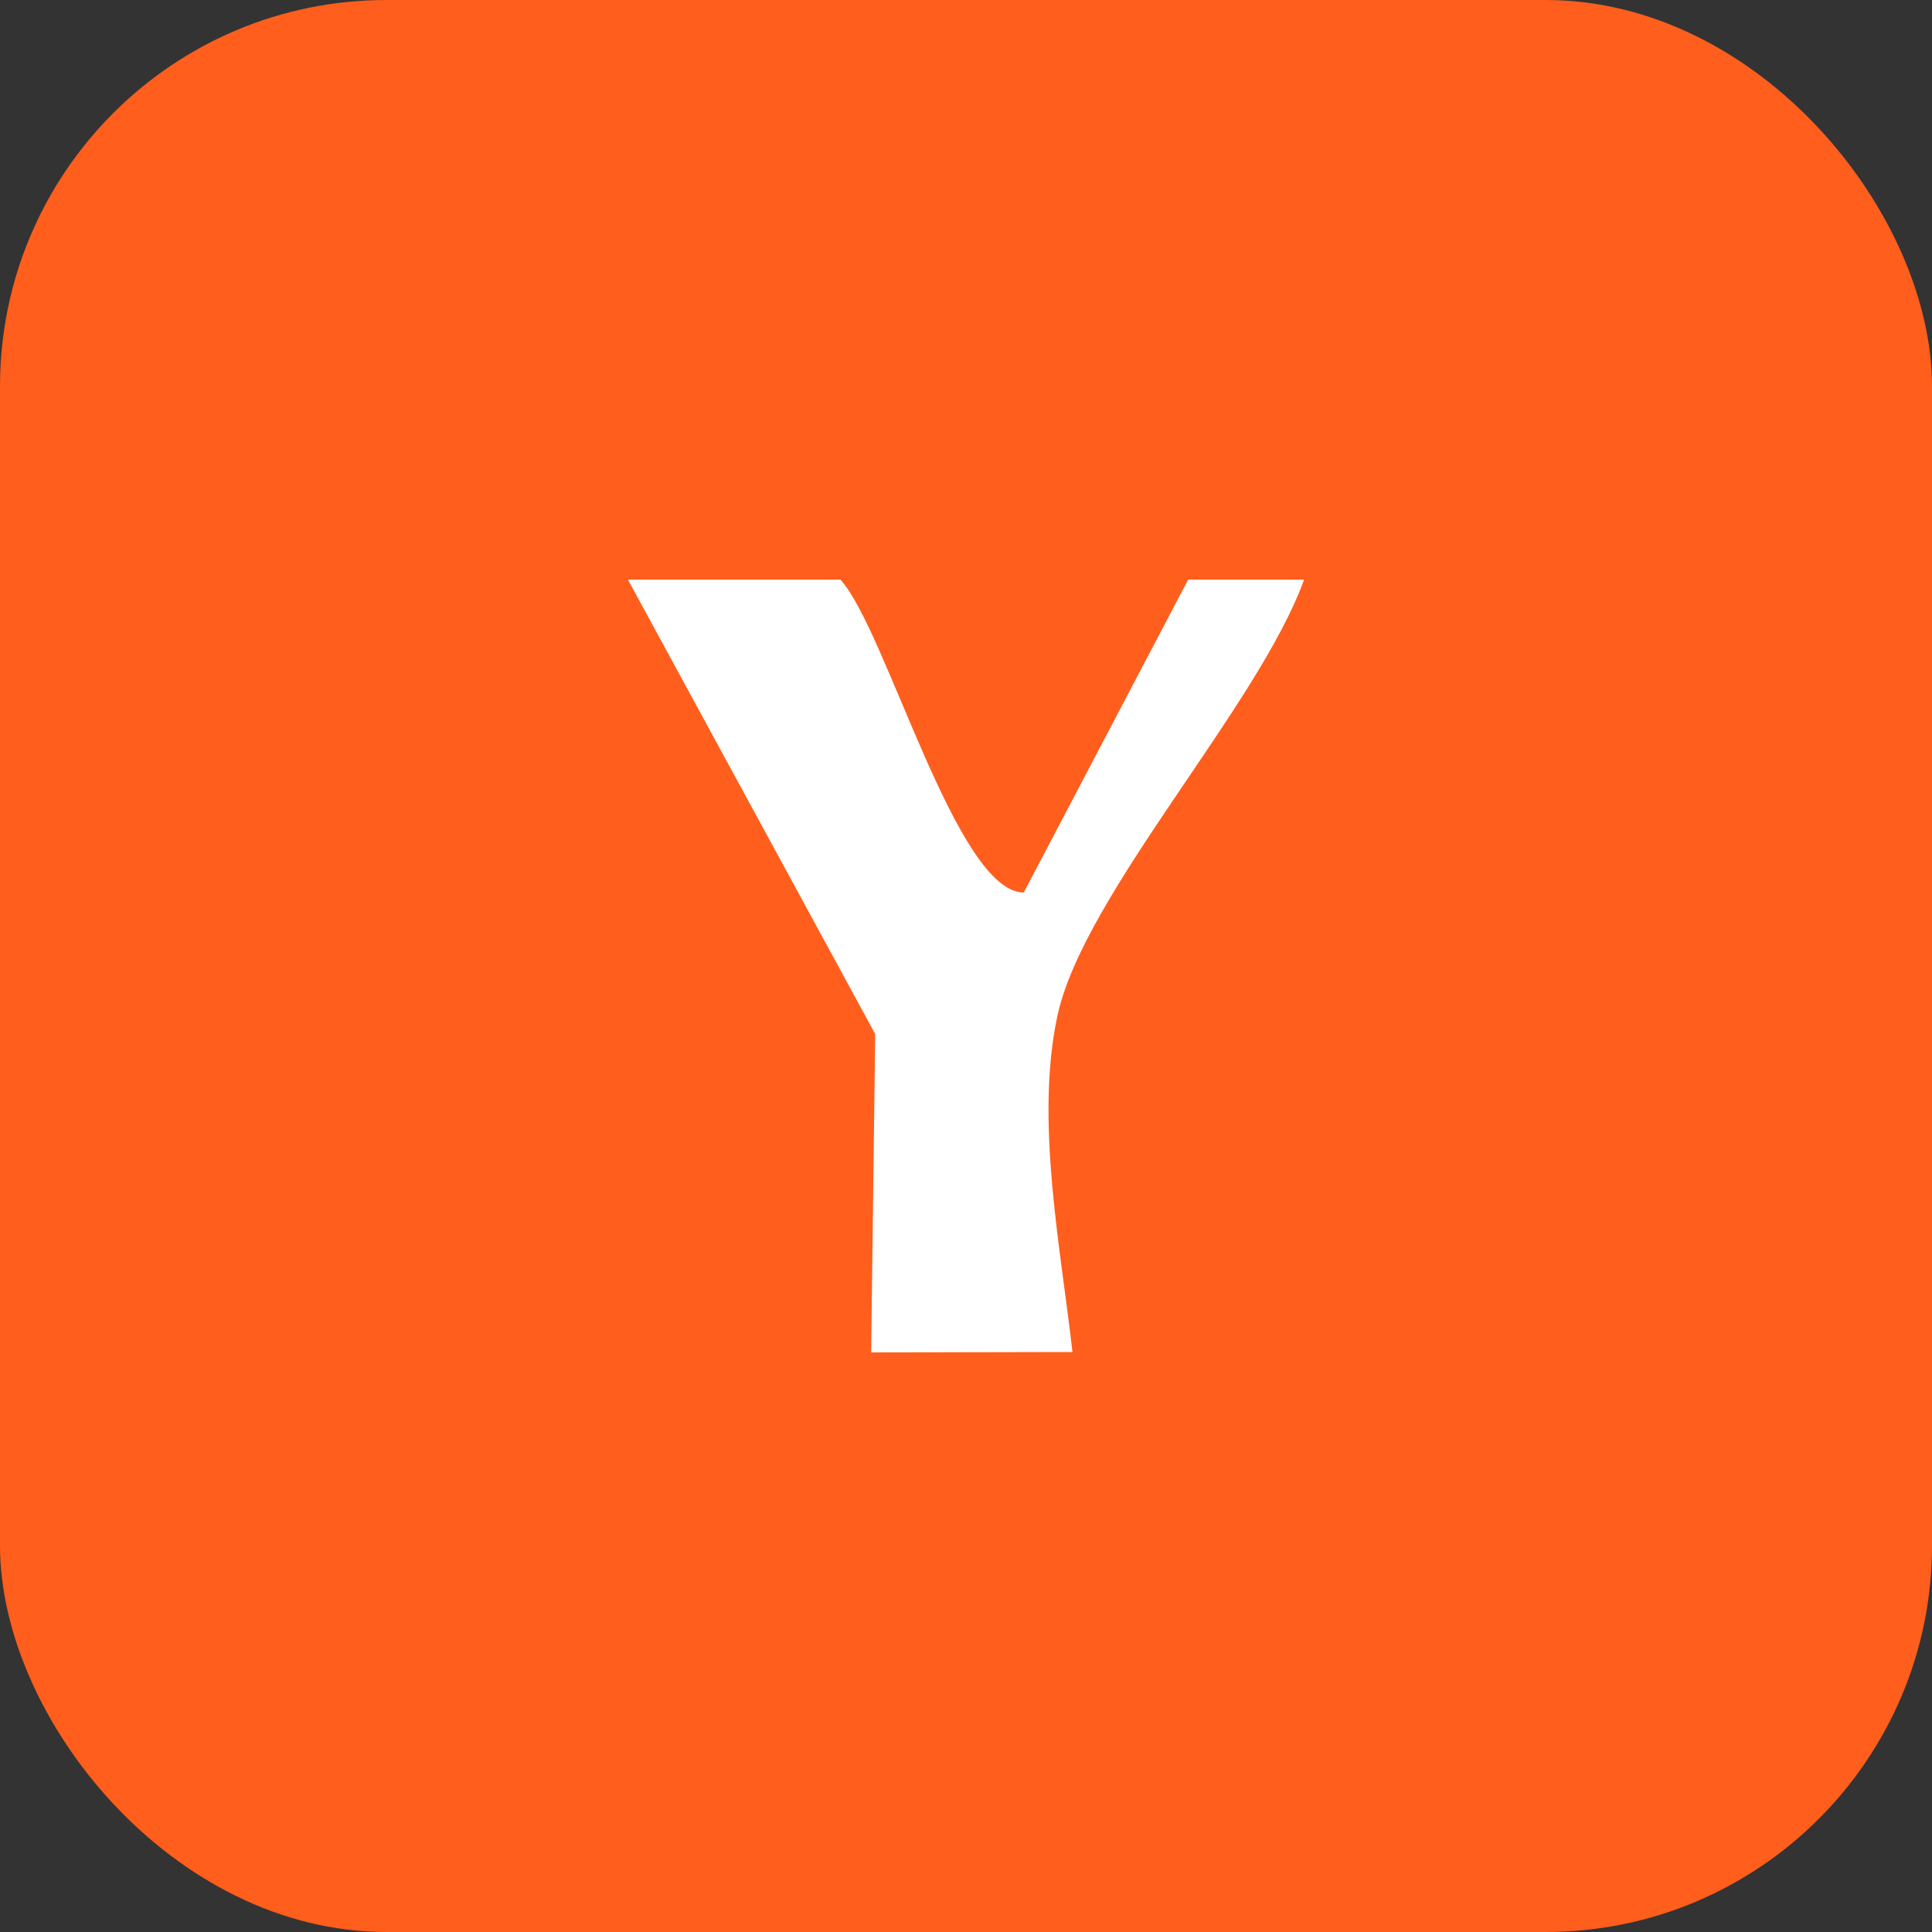 <svg width="40" height="40" viewBox="0 0 40 40" fill="none" xmlns="http://www.w3.org/2000/svg">
<rect x="0" y="0" width="40" height="40" fill="#333333" stroke="none"/>
<rect width="40" height="40" rx="8" fill="#FF5E1D"/>
<path d="M17.4 12C18.348 13.036 19.8 18.478 21.196 18.478L24.6 12H27C26.052 14.625 22.428 18.527 21.892 21.035C21.428 23.199 21.96 25.824 22.204 27.992L18.036 28L18.12 21.408L13 12H17.4Z" fill="white"/>
</svg>
